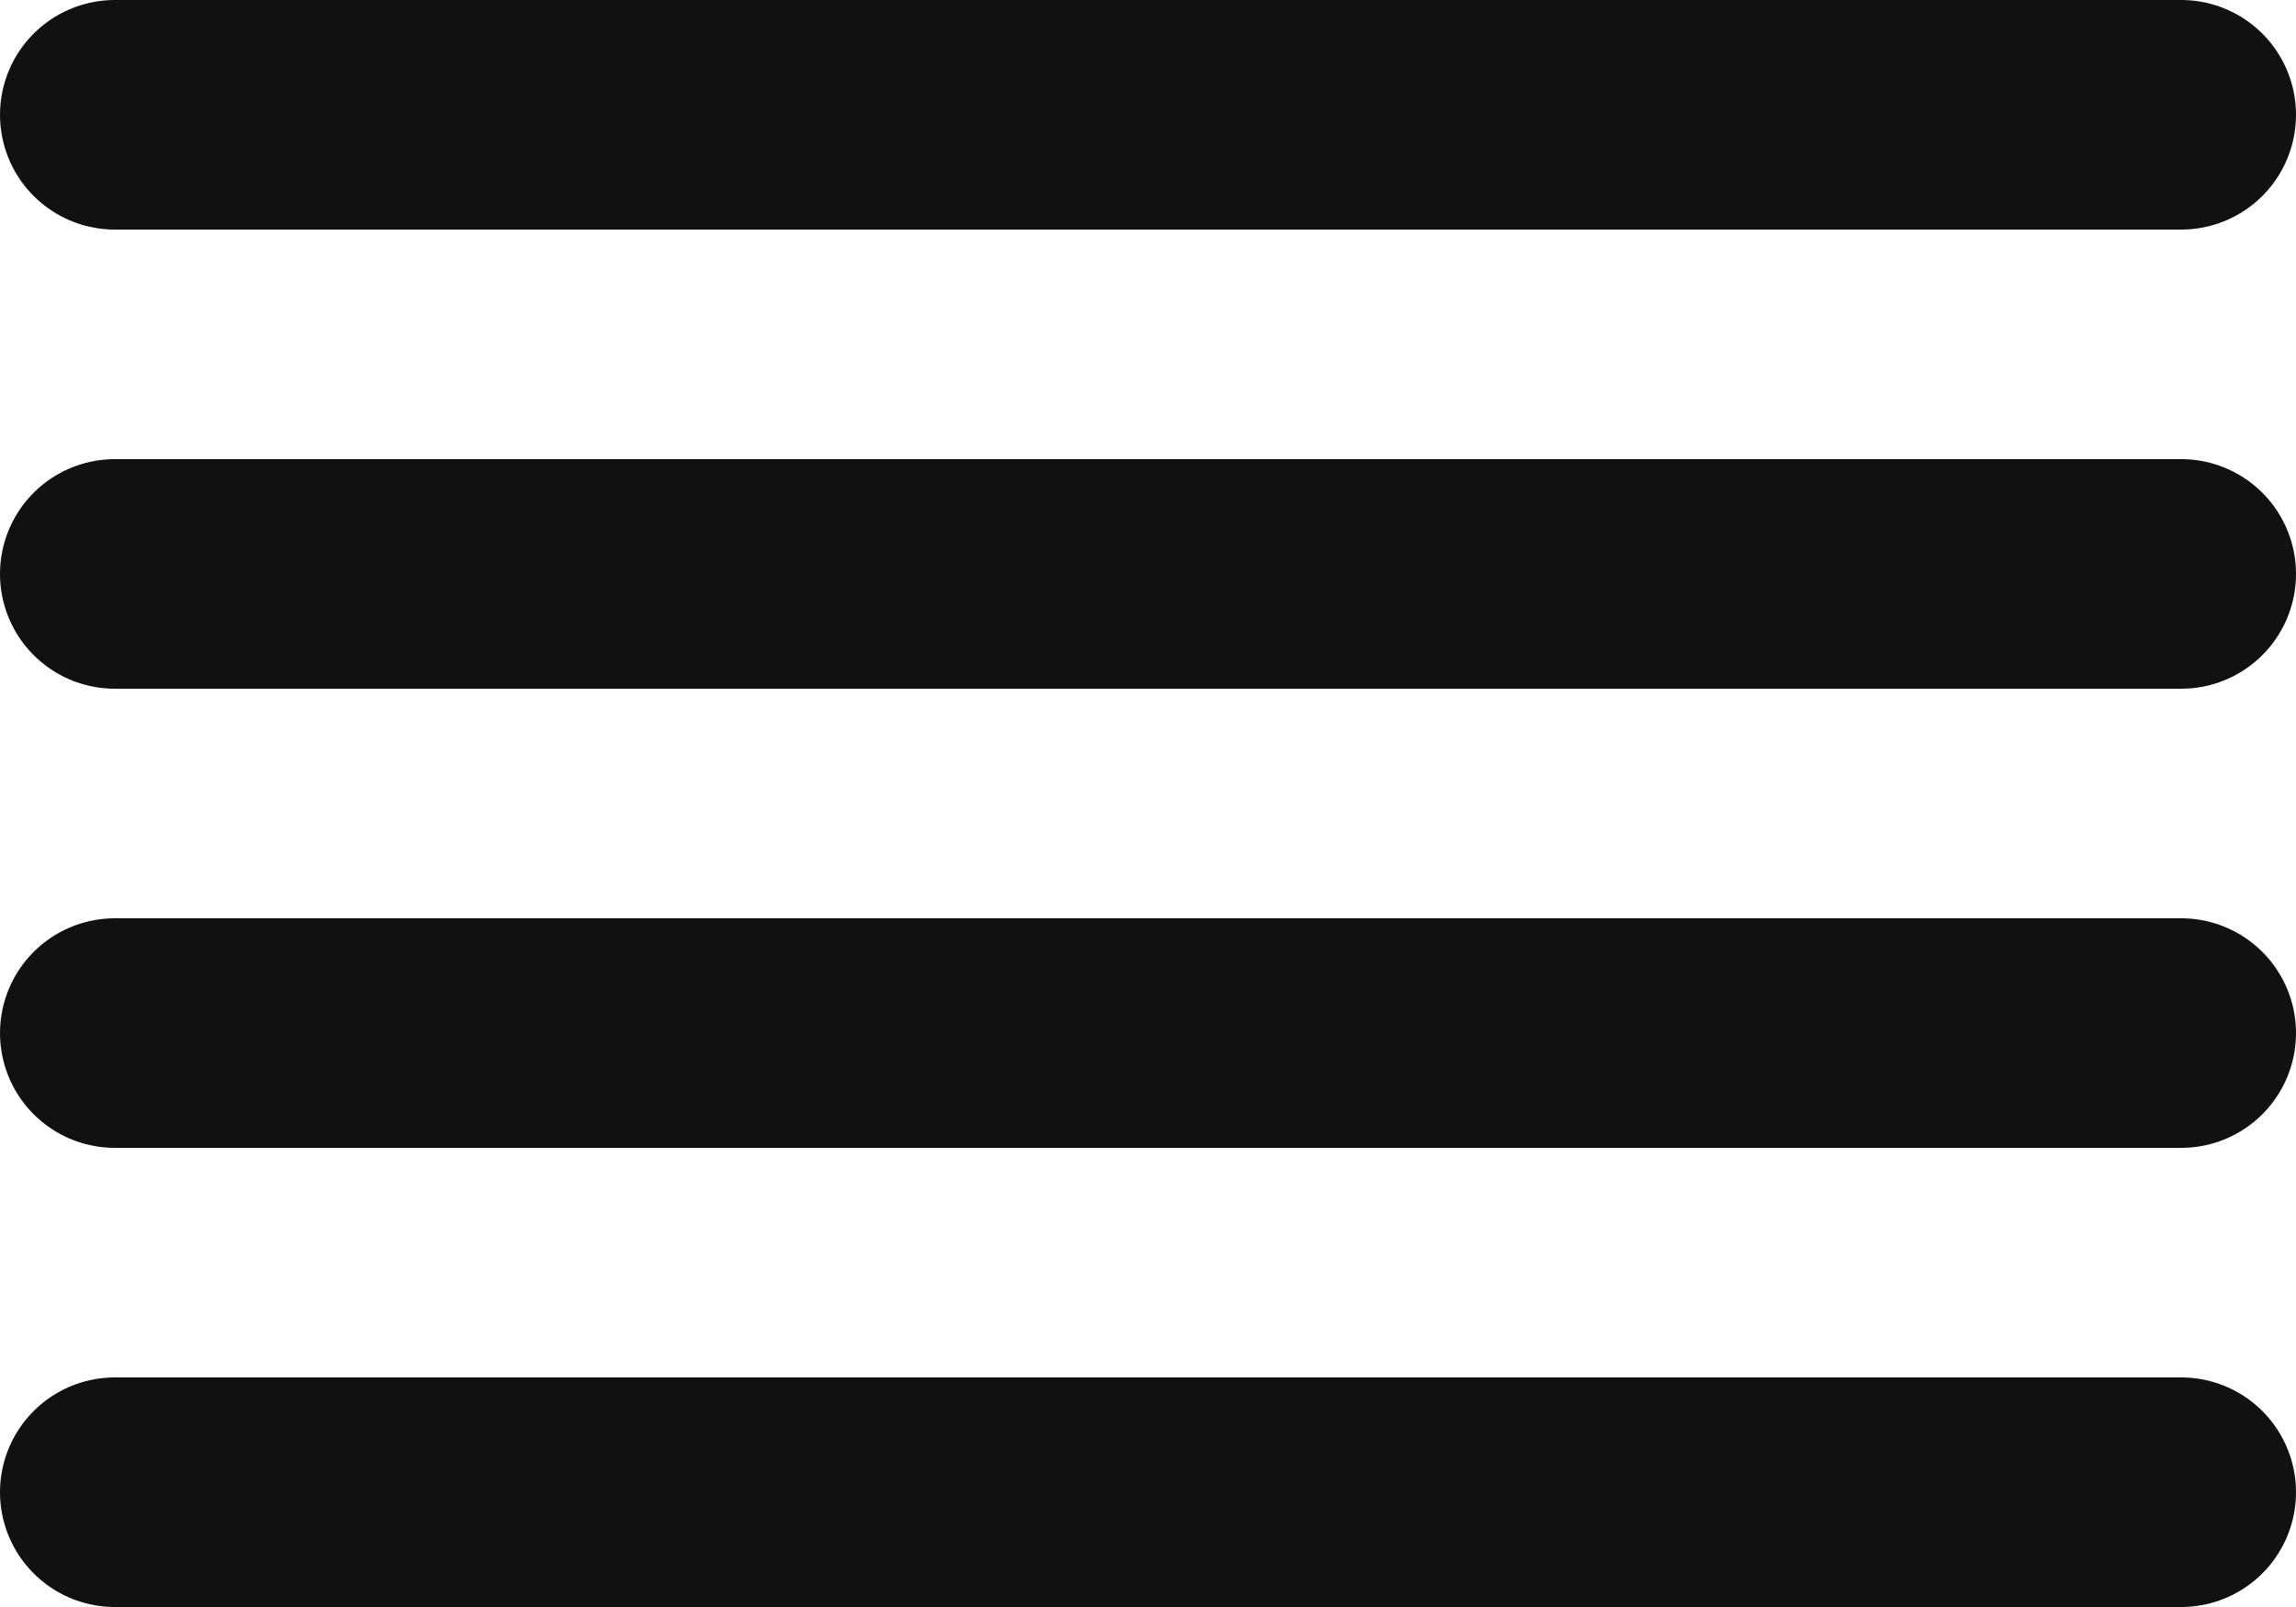 <svg width="20" height="14" viewBox="0 0 20 14" fill="none" xmlns="http://www.w3.org/2000/svg">
<path d="M1 5H19M1 1H19M1 9H19M1 13H19" stroke="#111111" stroke-width="2" stroke-miterlimit="10" stroke-linecap="round" stroke-linejoin="round"/>
</svg>
